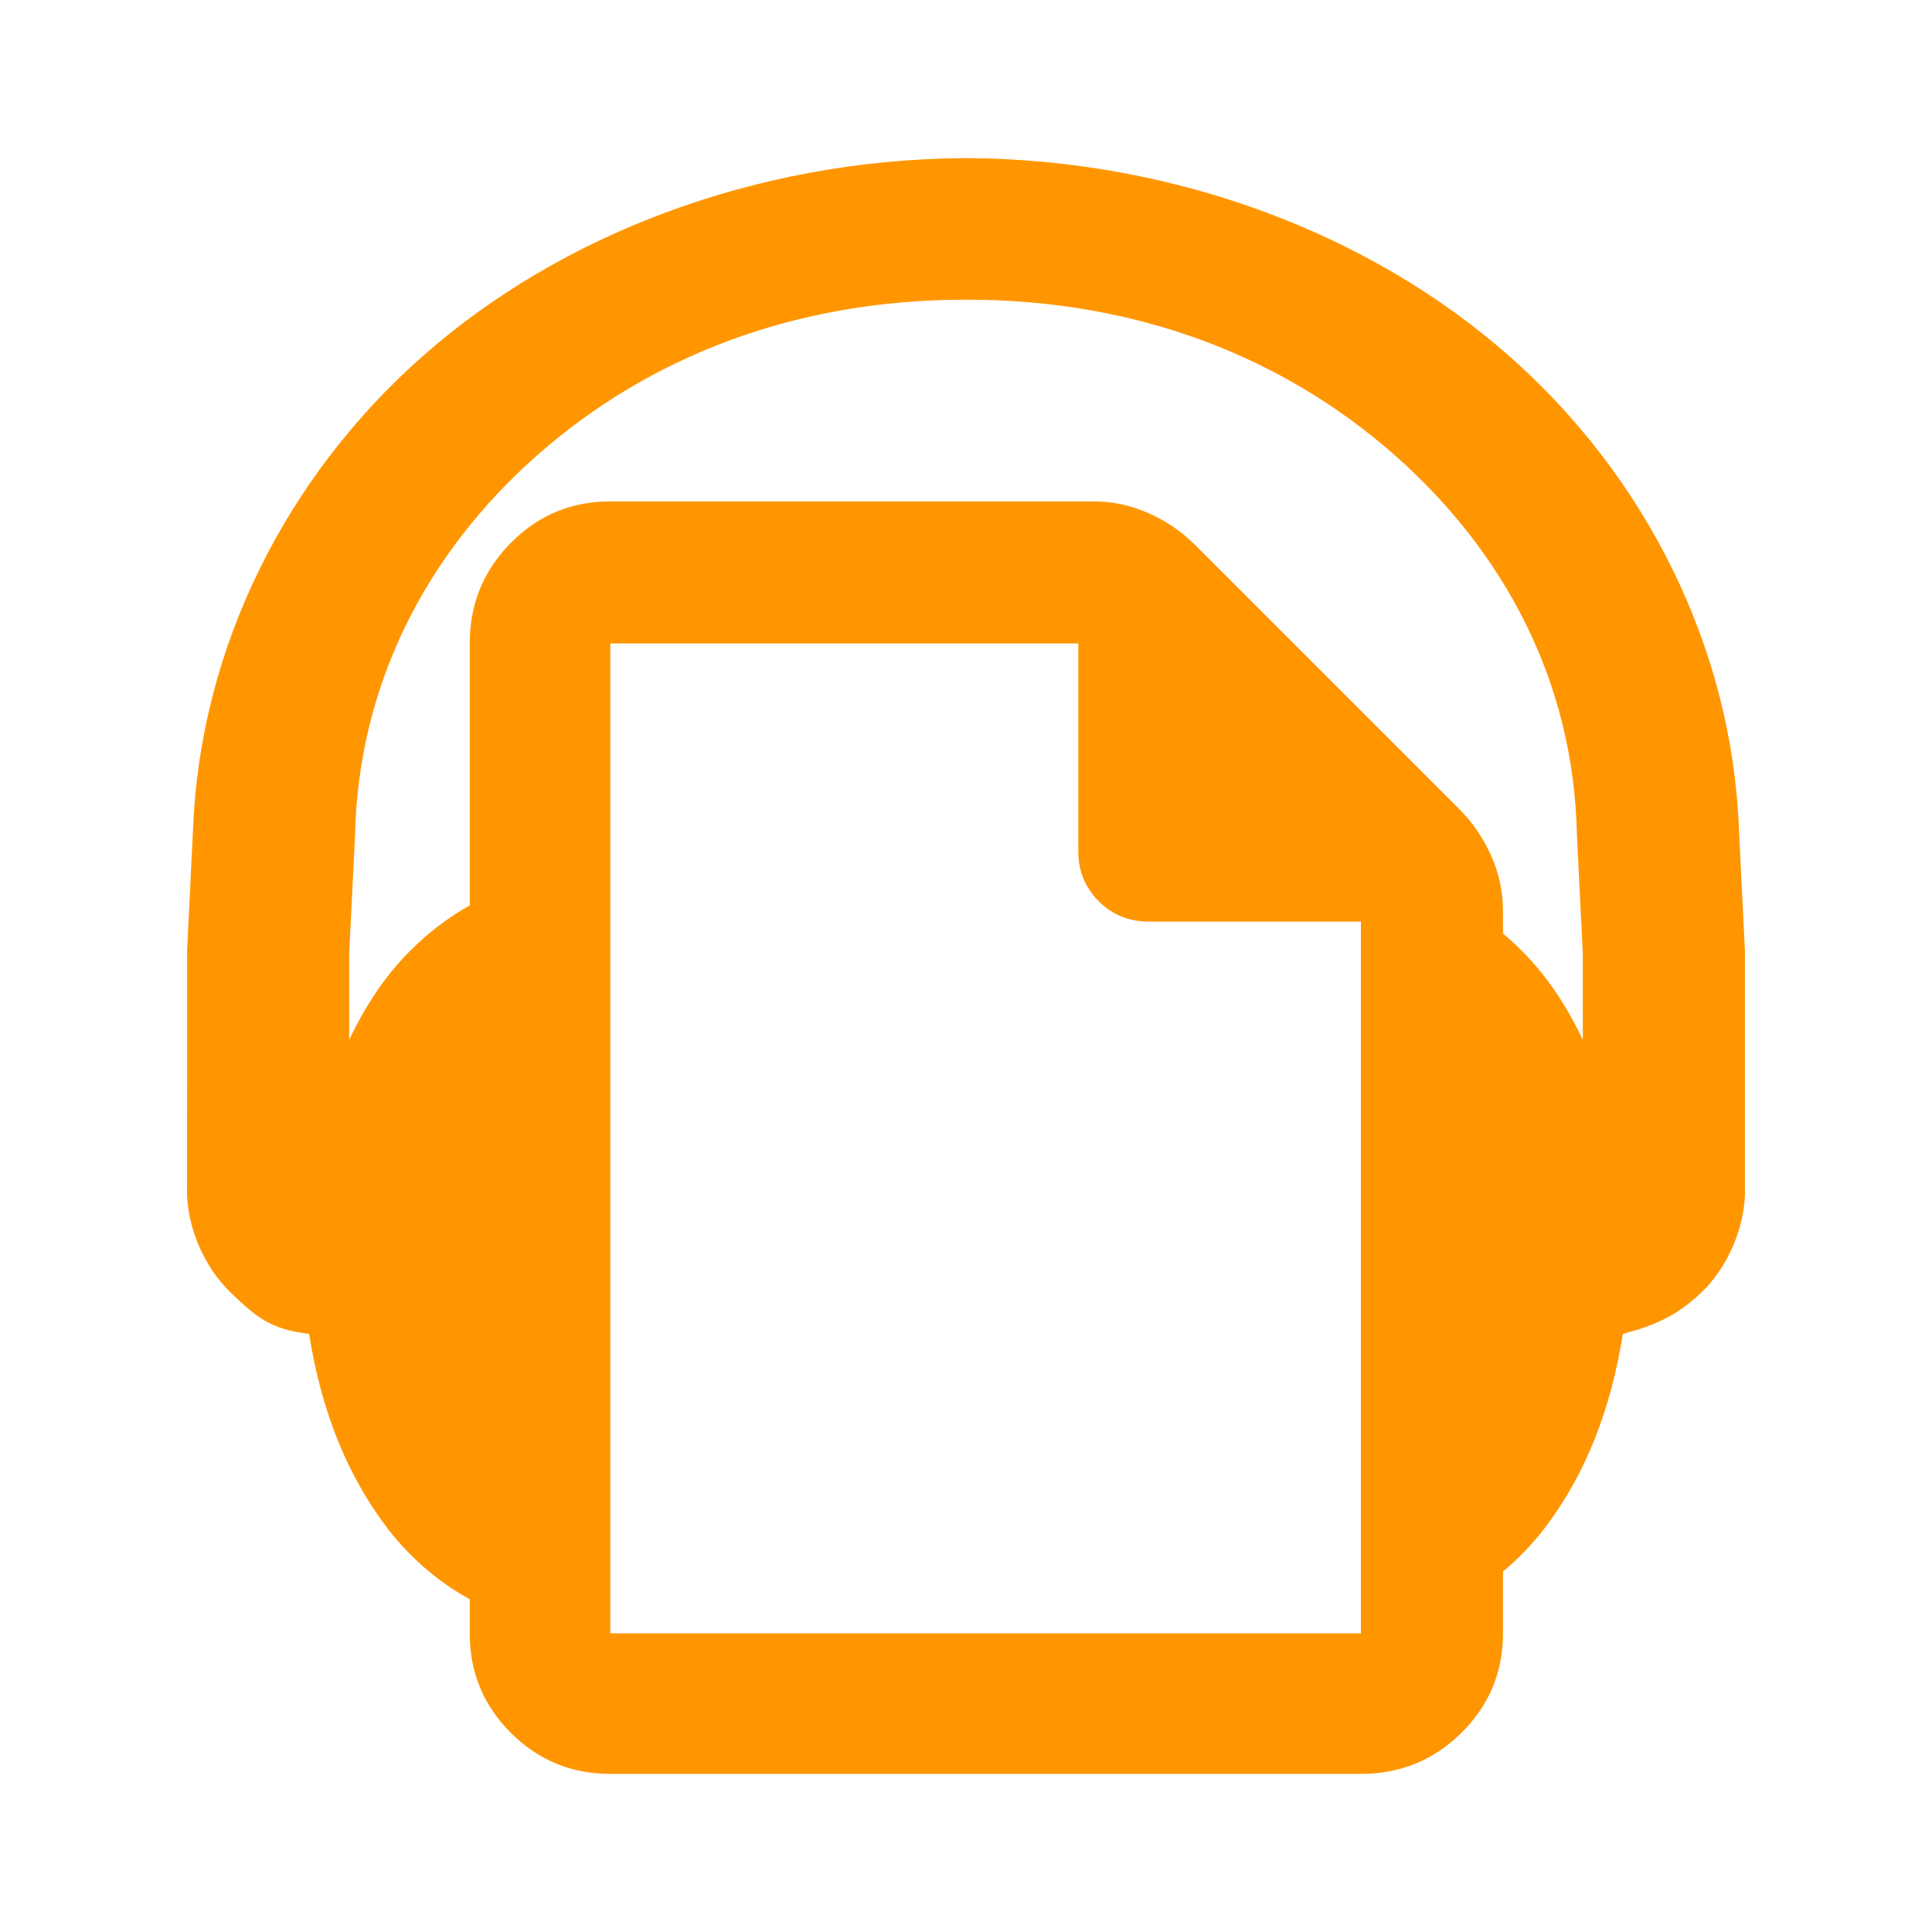 <?xml version="1.0" encoding="utf-8"?>
<svg xmlns="http://www.w3.org/2000/svg" height="48" viewBox="0 -960 960 960" width="48">
  <path fill="rgb(255, 150, 0)" d="M 303.246 -78.564 C 283.904 -78.564 267.428 -85.372 253.82 -98.977 C 240.208 -112.58 233.404 -129.06 233.404 -148.41 L 233.404 -165.32 C 217.902 -173.88 203.843 -185.87 192.799 -200.25 C 171.955 -227.41 159.602 -259.65 153.585 -297.18 C 134.025 -299.51 126.994 -305.9 114.472 -317.87 C 101.949 -329.94 93.596 -348.66 92.947 -366.24 L 92.997 -488.36 L 95.924 -547.87 C 99.379 -638.49 142.386 -723.44 210.221 -783.19 C 278.074 -843.03 374.816 -880.78 479.51 -881.44 L 480.491 -881.44 C 585.186 -880.78 681.927 -843.03 749.78 -783.19 C 817.615 -723.44 860.625 -638.49 864.077 -547.87 L 867.054 -487.42 L 867.054 -366.24 C 866.407 -348.66 858.053 -329.94 845.531 -317.87 C 833.008 -305.9 821.469 -301.19 806.407 -297.18 C 800.35 -259.65 788.046 -227.41 767.203 -200.25 C 761.211 -192.45 754.332 -185.36 746.817 -179.12 L 746.817 -148.41 C 746.817 -129.06 739.938 -112.58 726.182 -98.977 C 712.429 -85.372 695.778 -78.564 676.232 -78.564 L 303.246 -78.564 Z M 233.404 -640.27 C 233.404 -659.82 240.208 -676.46 253.82 -690.23 C 267.428 -703.98 283.904 -710.86 303.246 -710.86 L 543.234 -710.86 C 552.925 -710.86 562.157 -708.88 570.934 -704.91 C 579.71 -700.96 587.318 -695.75 593.758 -689.29 L 725.269 -557.8 C 731.71 -551.36 736.91 -543.74 740.872 -534.97 C 744.835 -526.19 746.817 -516.98 746.817 -507.28 L 746.817 -496.14 C 756.266 -488.25 764.79 -478.99 771.936 -468.69 C 777.262 -460.98 782.137 -452.5 786.49 -443.35 L 786.49 -486.19 L 783.537 -545.62 C 781.963 -620.34 748.29 -685.03 693.117 -733.75 C 637.98 -782.4 565.518 -811.08 480.491 -811.08 C 480.325 -811.08 480.167 -811.08 480.001 -811.08 C 479.833 -811.08 479.677 -811.08 479.51 -811.08 C 394.486 -811.08 322.022 -782.4 266.885 -733.75 C 211.711 -685.03 177.997 -619.6 176.425 -544.9 L 173.511 -486.19 L 173.511 -443.35 C 177.864 -452.5 182.74 -460.98 188.066 -468.69 C 200.025 -485.93 215.841 -500.25 233.404 -510.11 L 233.404 -640.27 Z M 535.806 -536.99 L 535.806 -640.27 L 303.246 -640.27 L 303.246 -148.41 L 676.232 -148.41 L 676.232 -502.07 L 570.725 -502.07 C 560.943 -502.07 552.679 -505.45 545.93 -512.2 C 539.18 -518.95 535.806 -527.21 535.806 -536.99 Z"/>
</svg>